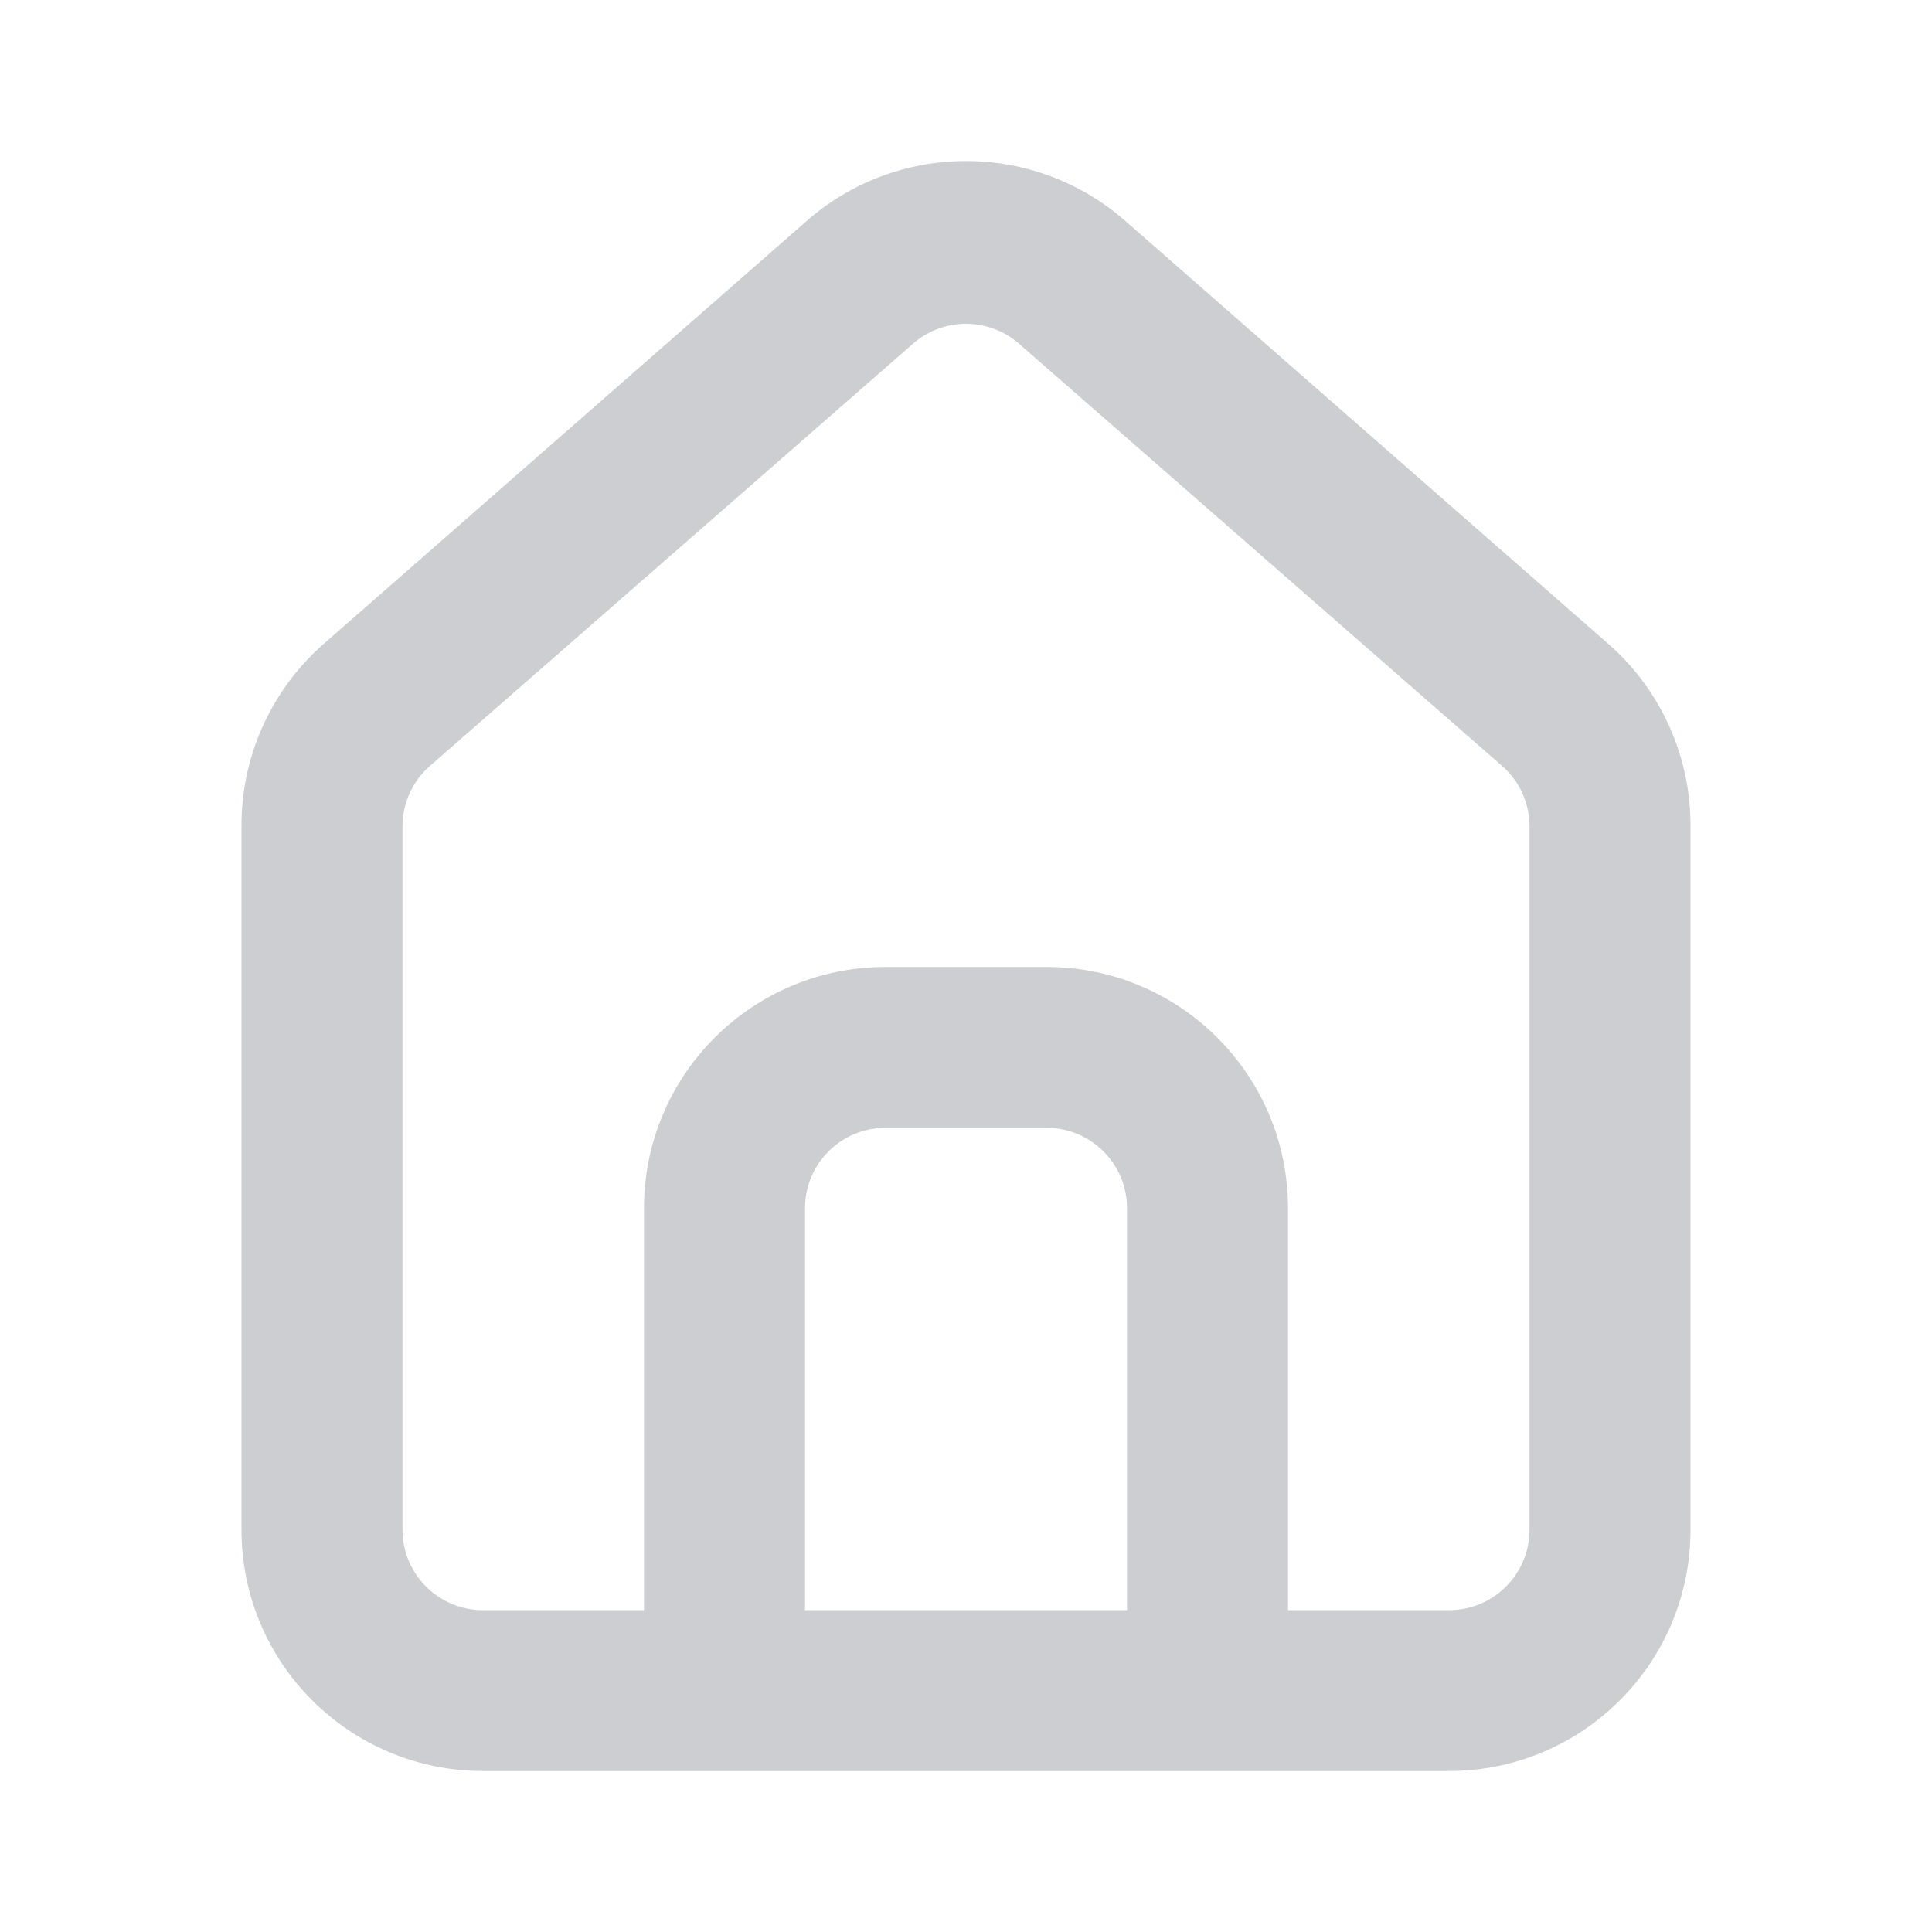 <svg width="24" height="24" viewBox="0 0 24 24" fill="none" xmlns="http://www.w3.org/2000/svg">
<path fill-rule="evenodd" clip-rule="evenodd" d="M20 8.017L14 2.763C12.861 1.746 11.139 1.746 10 2.763L4 8.017C3.358 8.591 2.993 9.413 3 10.274V19.004C3 20.659 4.343 22 6 22H18C19.657 22 21 20.659 21 19.004V10.264C21.004 9.407 20.64 8.588 20 8.017ZM14 20.002H10V15.008C10 14.457 10.448 14.01 11 14.01H13C13.552 14.01 14 14.457 14 15.008V20.002ZM18 20.002C18.552 20.002 19 19.555 19 19.004V10.264C19 9.977 18.876 9.704 18.66 9.515L12.66 4.271C12.283 3.94 11.717 3.94 11.34 4.271L5.34 9.515C5.124 9.704 5 9.977 5 10.264V19.004C5 19.555 5.448 20.002 6 20.002H8V15.008C8 13.354 9.343 12.012 11 12.012H13C14.657 12.012 16 13.354 16 15.008V20.002H18Z" fill="#CDCED1"/>
</svg>
